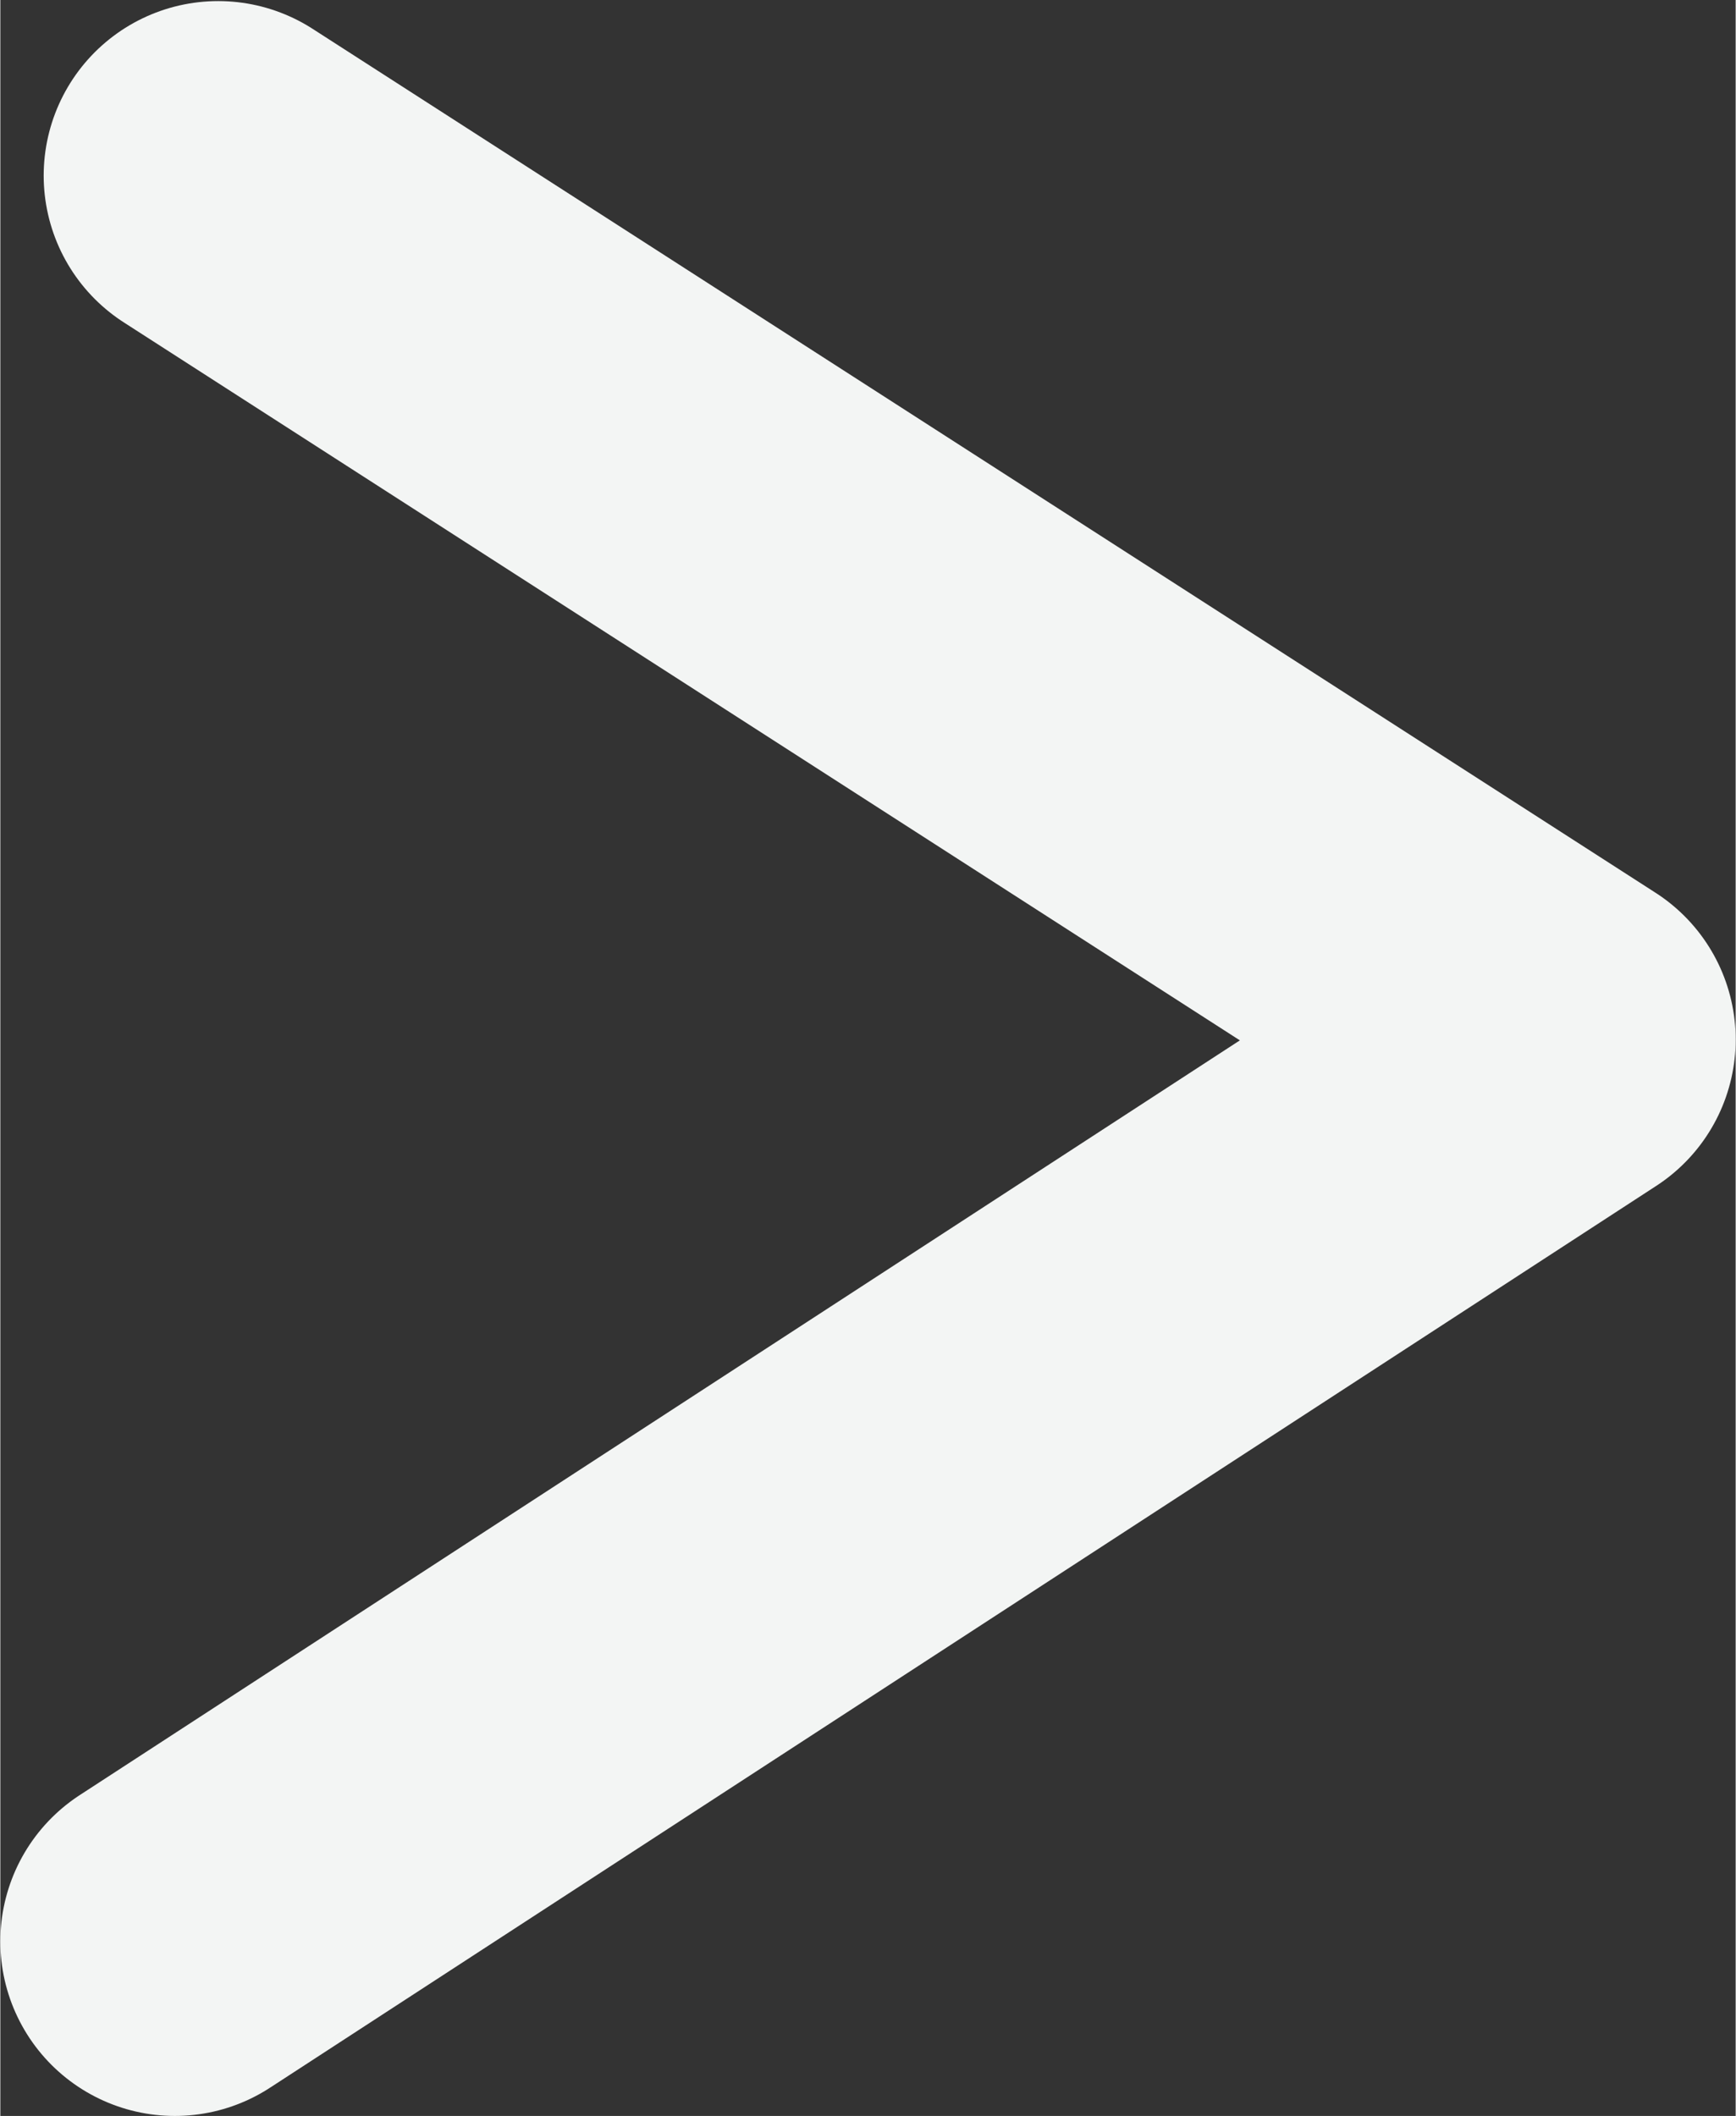 <?xml version="1.0" encoding="UTF-8" standalone="no"?>
<!-- Created with Inkscape (http://www.inkscape.org/) -->

<svg
   width="6.052"
   height="7.376"
   viewBox="0 0 1.601 1.952"
   version="1.1"
   id="svg1"
   xml:space="preserve"
   xmlns="http://www.w3.org/2000/svg"
   xmlns:svg="http://www.w3.org/2000/svg"><rect x="0" y="0" width="1.601" height="1.952" fill="#333333" stroke="none"/><defs
     id="defs1"><linearGradient
       id="swatch204"><stop
         style="stop-color:#f2f5f4;stop-opacity:1;"
         offset="0"
         id="stop204" /></linearGradient><linearGradient
       id="swatch203"><stop
         style="stop-color:#000000;stop-opacity:1;"
         offset="0"
         id="stop203" /></linearGradient></defs><g
     id="layer1"
     transform="translate(362.744,5.292)"><path
       style="fill:none;fill-opacity:1;stroke:#f3f5f4;stroke-width:0.322;stroke-linecap:round;stroke-linejoin:round;stroke-miterlimit:5.4;stroke-dasharray:none;stroke-opacity:1;paint-order:markers fill stroke"
       d="m -362.583,-3.501 1.279,-0.832 -1.239,-0.797"
       id="path58-8-9-9-3-7-68-5" /></g></svg>
